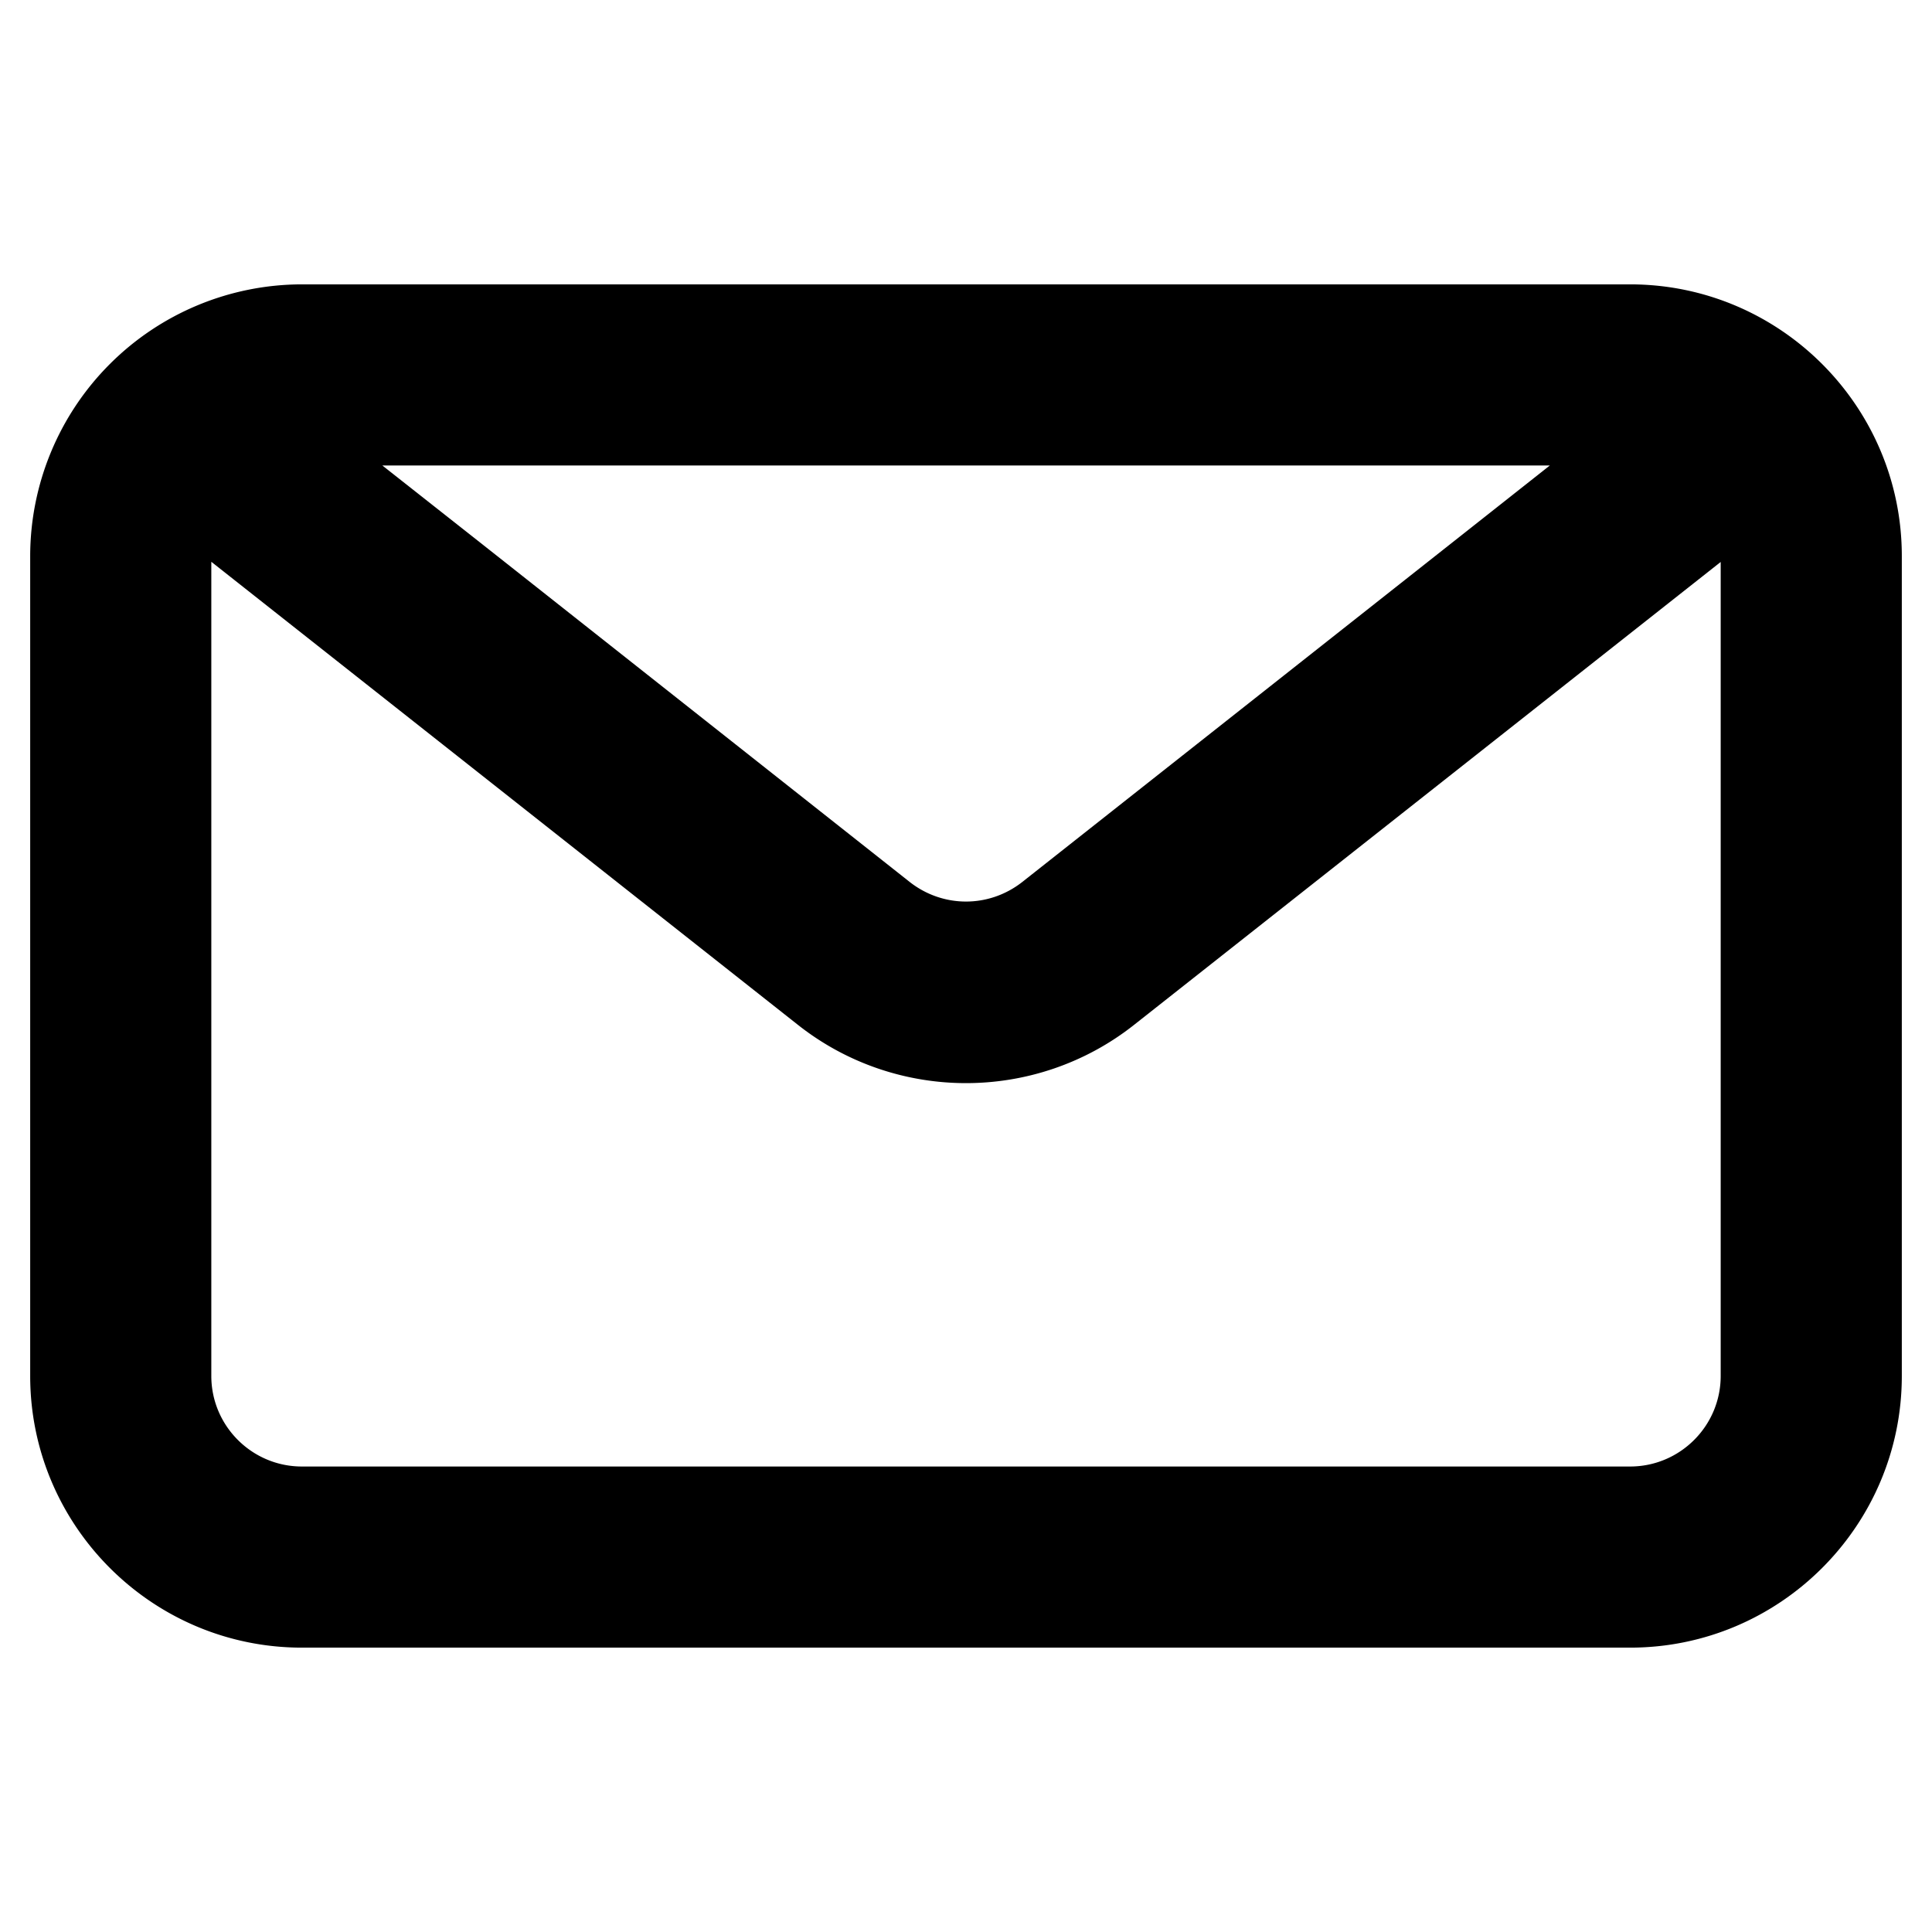 <svg xmlns="http://www.w3.org/2000/svg" viewBox="0 0 32 32"><path d="M27 4.71H5a4.505 4.505 0 0 0-4.5 4.5v13.58c0 2.481 2.019 4.5 4.5 4.5h22c2.481 0 4.5-2.019 4.5-4.5V9.21c0-2.481-2.019-4.5-4.5-4.5zm-1.33 3L24.29 8.8l-7.36 5.81c-.55.43-1.31.43-1.86 0L7.97 9 6.333 7.71h19.338zM27 24.29H5c-.827 0-1.5-.673-1.5-1.5V9.305l9.71 7.665c.82.65 1.81.97 2.79.97s1.97-.32 2.79-.97l9.71-7.662V22.79c0 .827-.673 1.5-1.5 1.5z"/></svg>